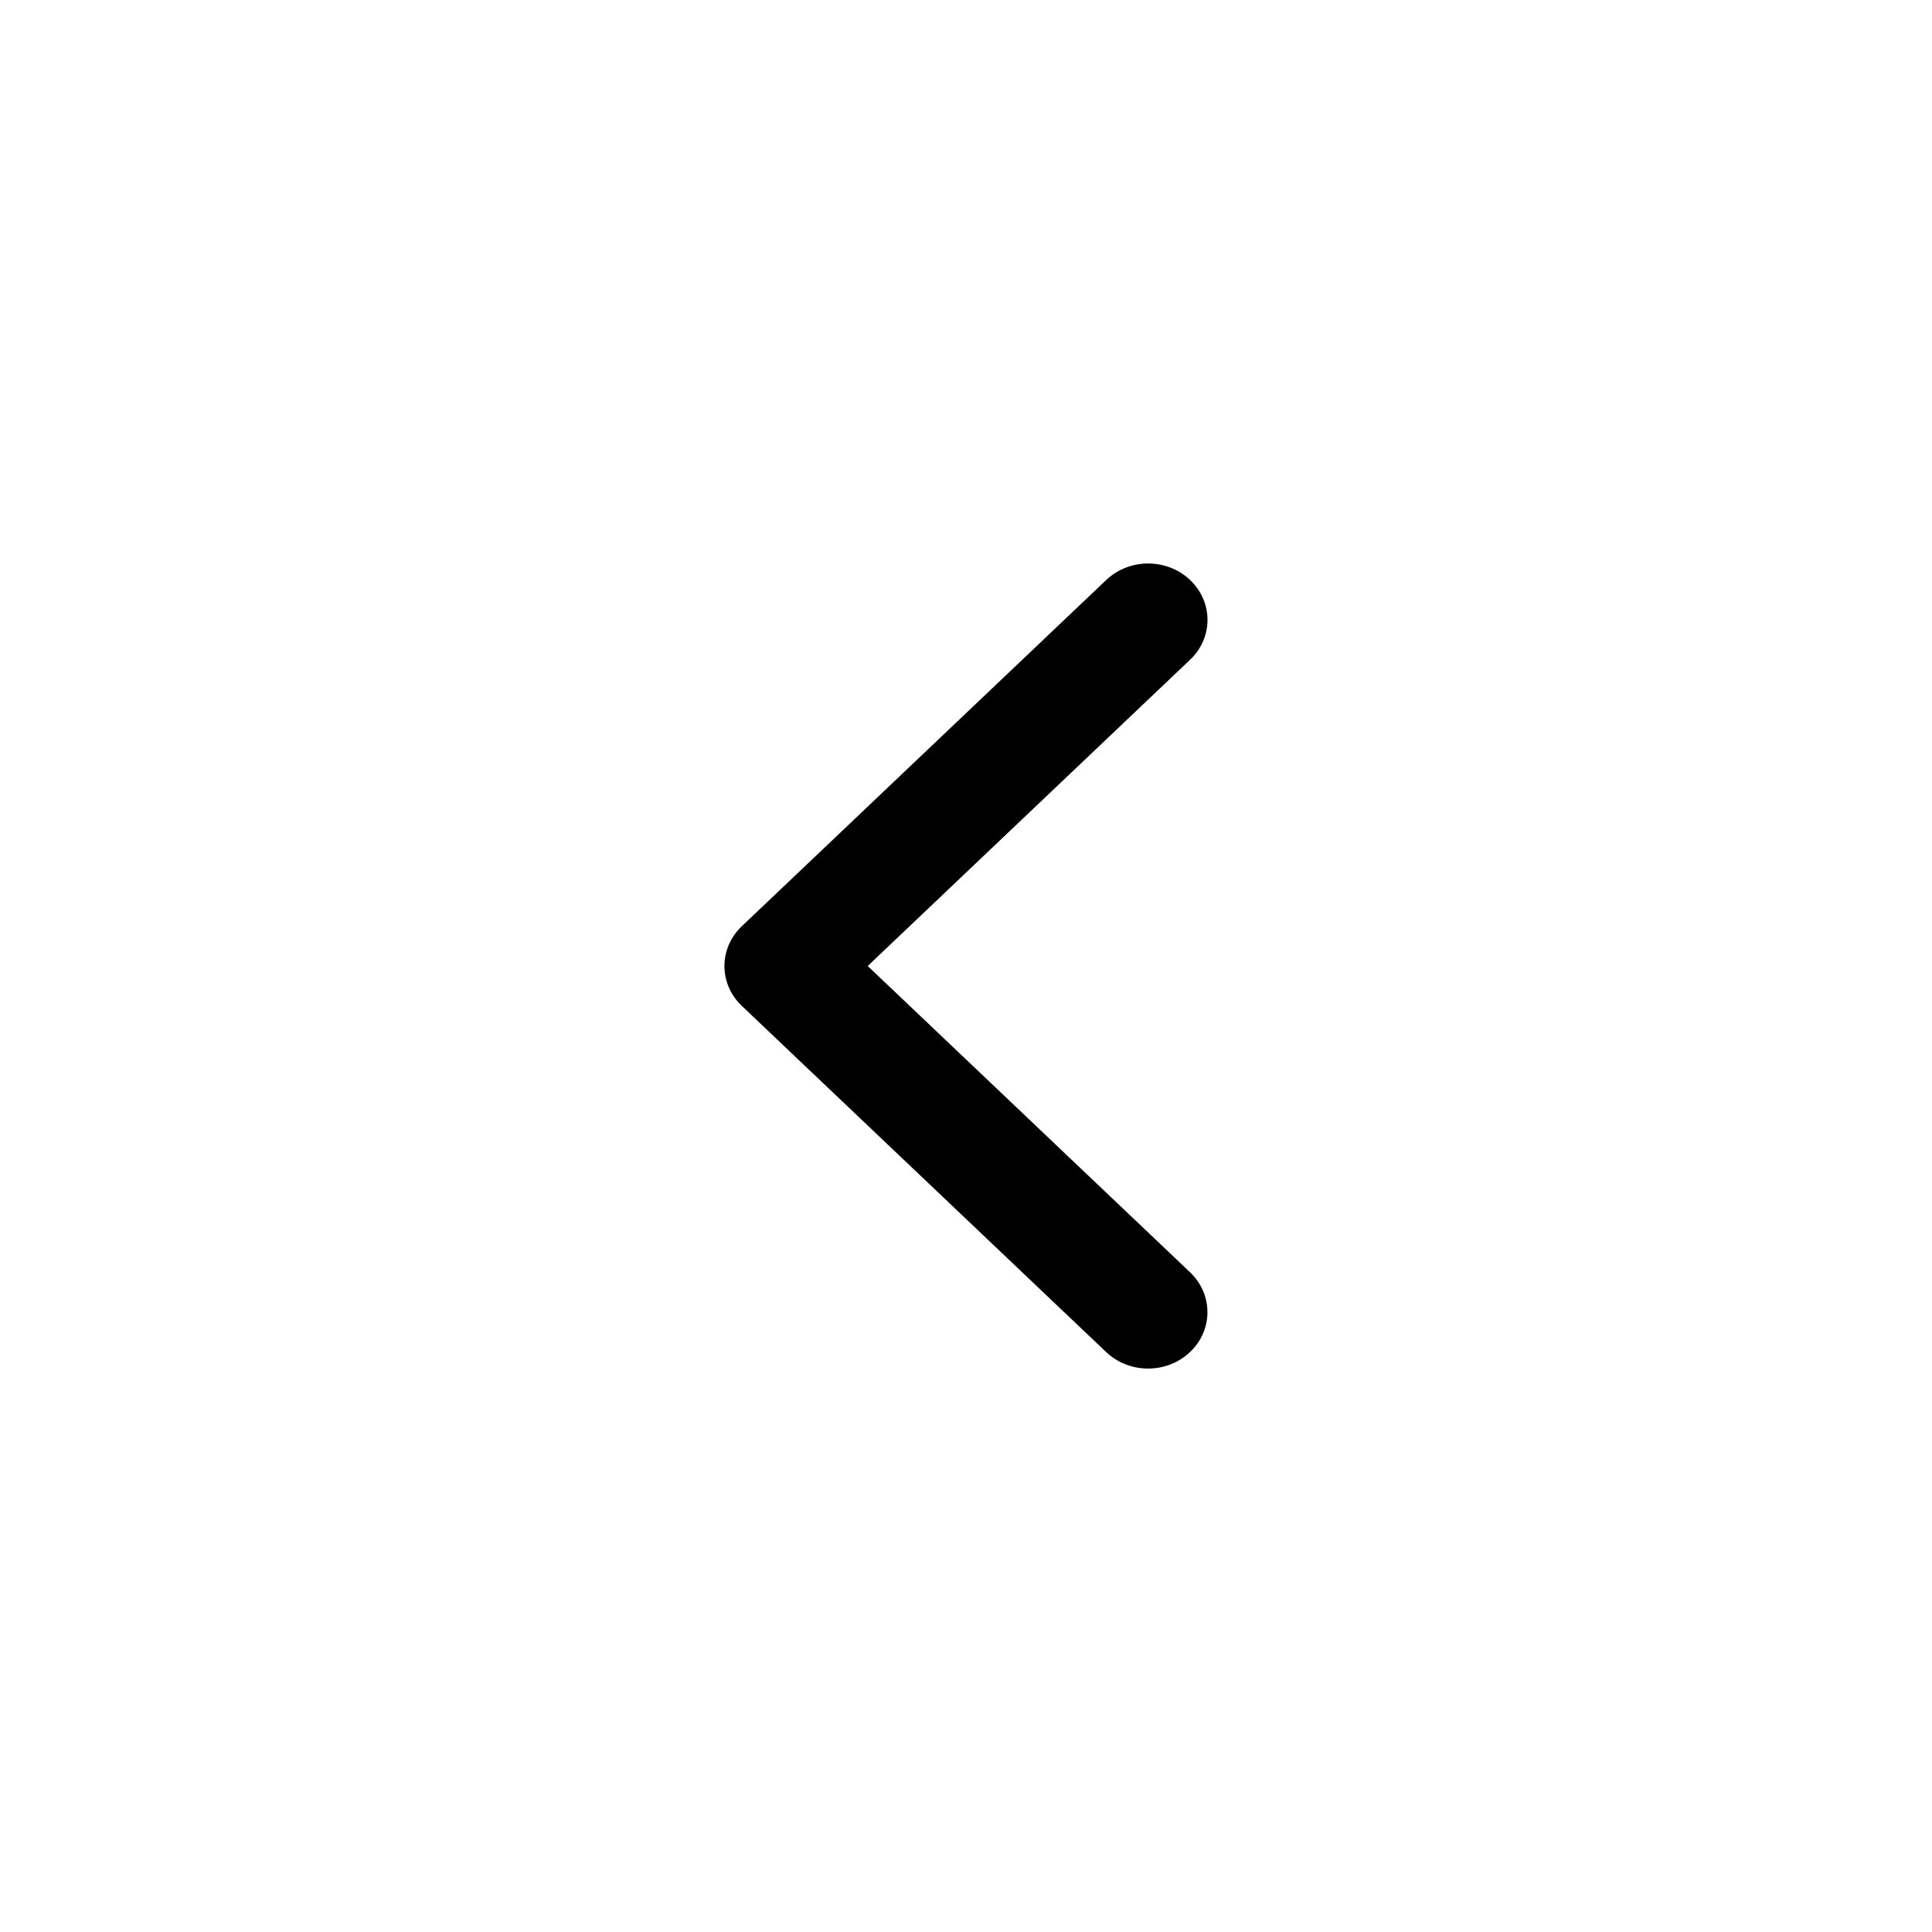 <!-- Generated by IcoMoon.io -->
<svg version="1.1" xmlns="http://www.w3.org/2000/svg" width="32" height="32" viewBox="0 0 32 32">
<title>left_arrow_md</title>
<path d="M12.288 15.34l6.034-5.733c0.384-0.365 1.006-0.365 1.39 0s0.384 0.956 0 1.32l-5.34 5.073 5.339 5.073c0.384 0.365 0.384 0.956 0 1.321s-1.006 0.365-1.39 0l-6.034-5.733c-0.192-0.182-0.288-0.421-0.288-0.66s0.096-0.478 0.288-0.66z"></path>
</svg>
